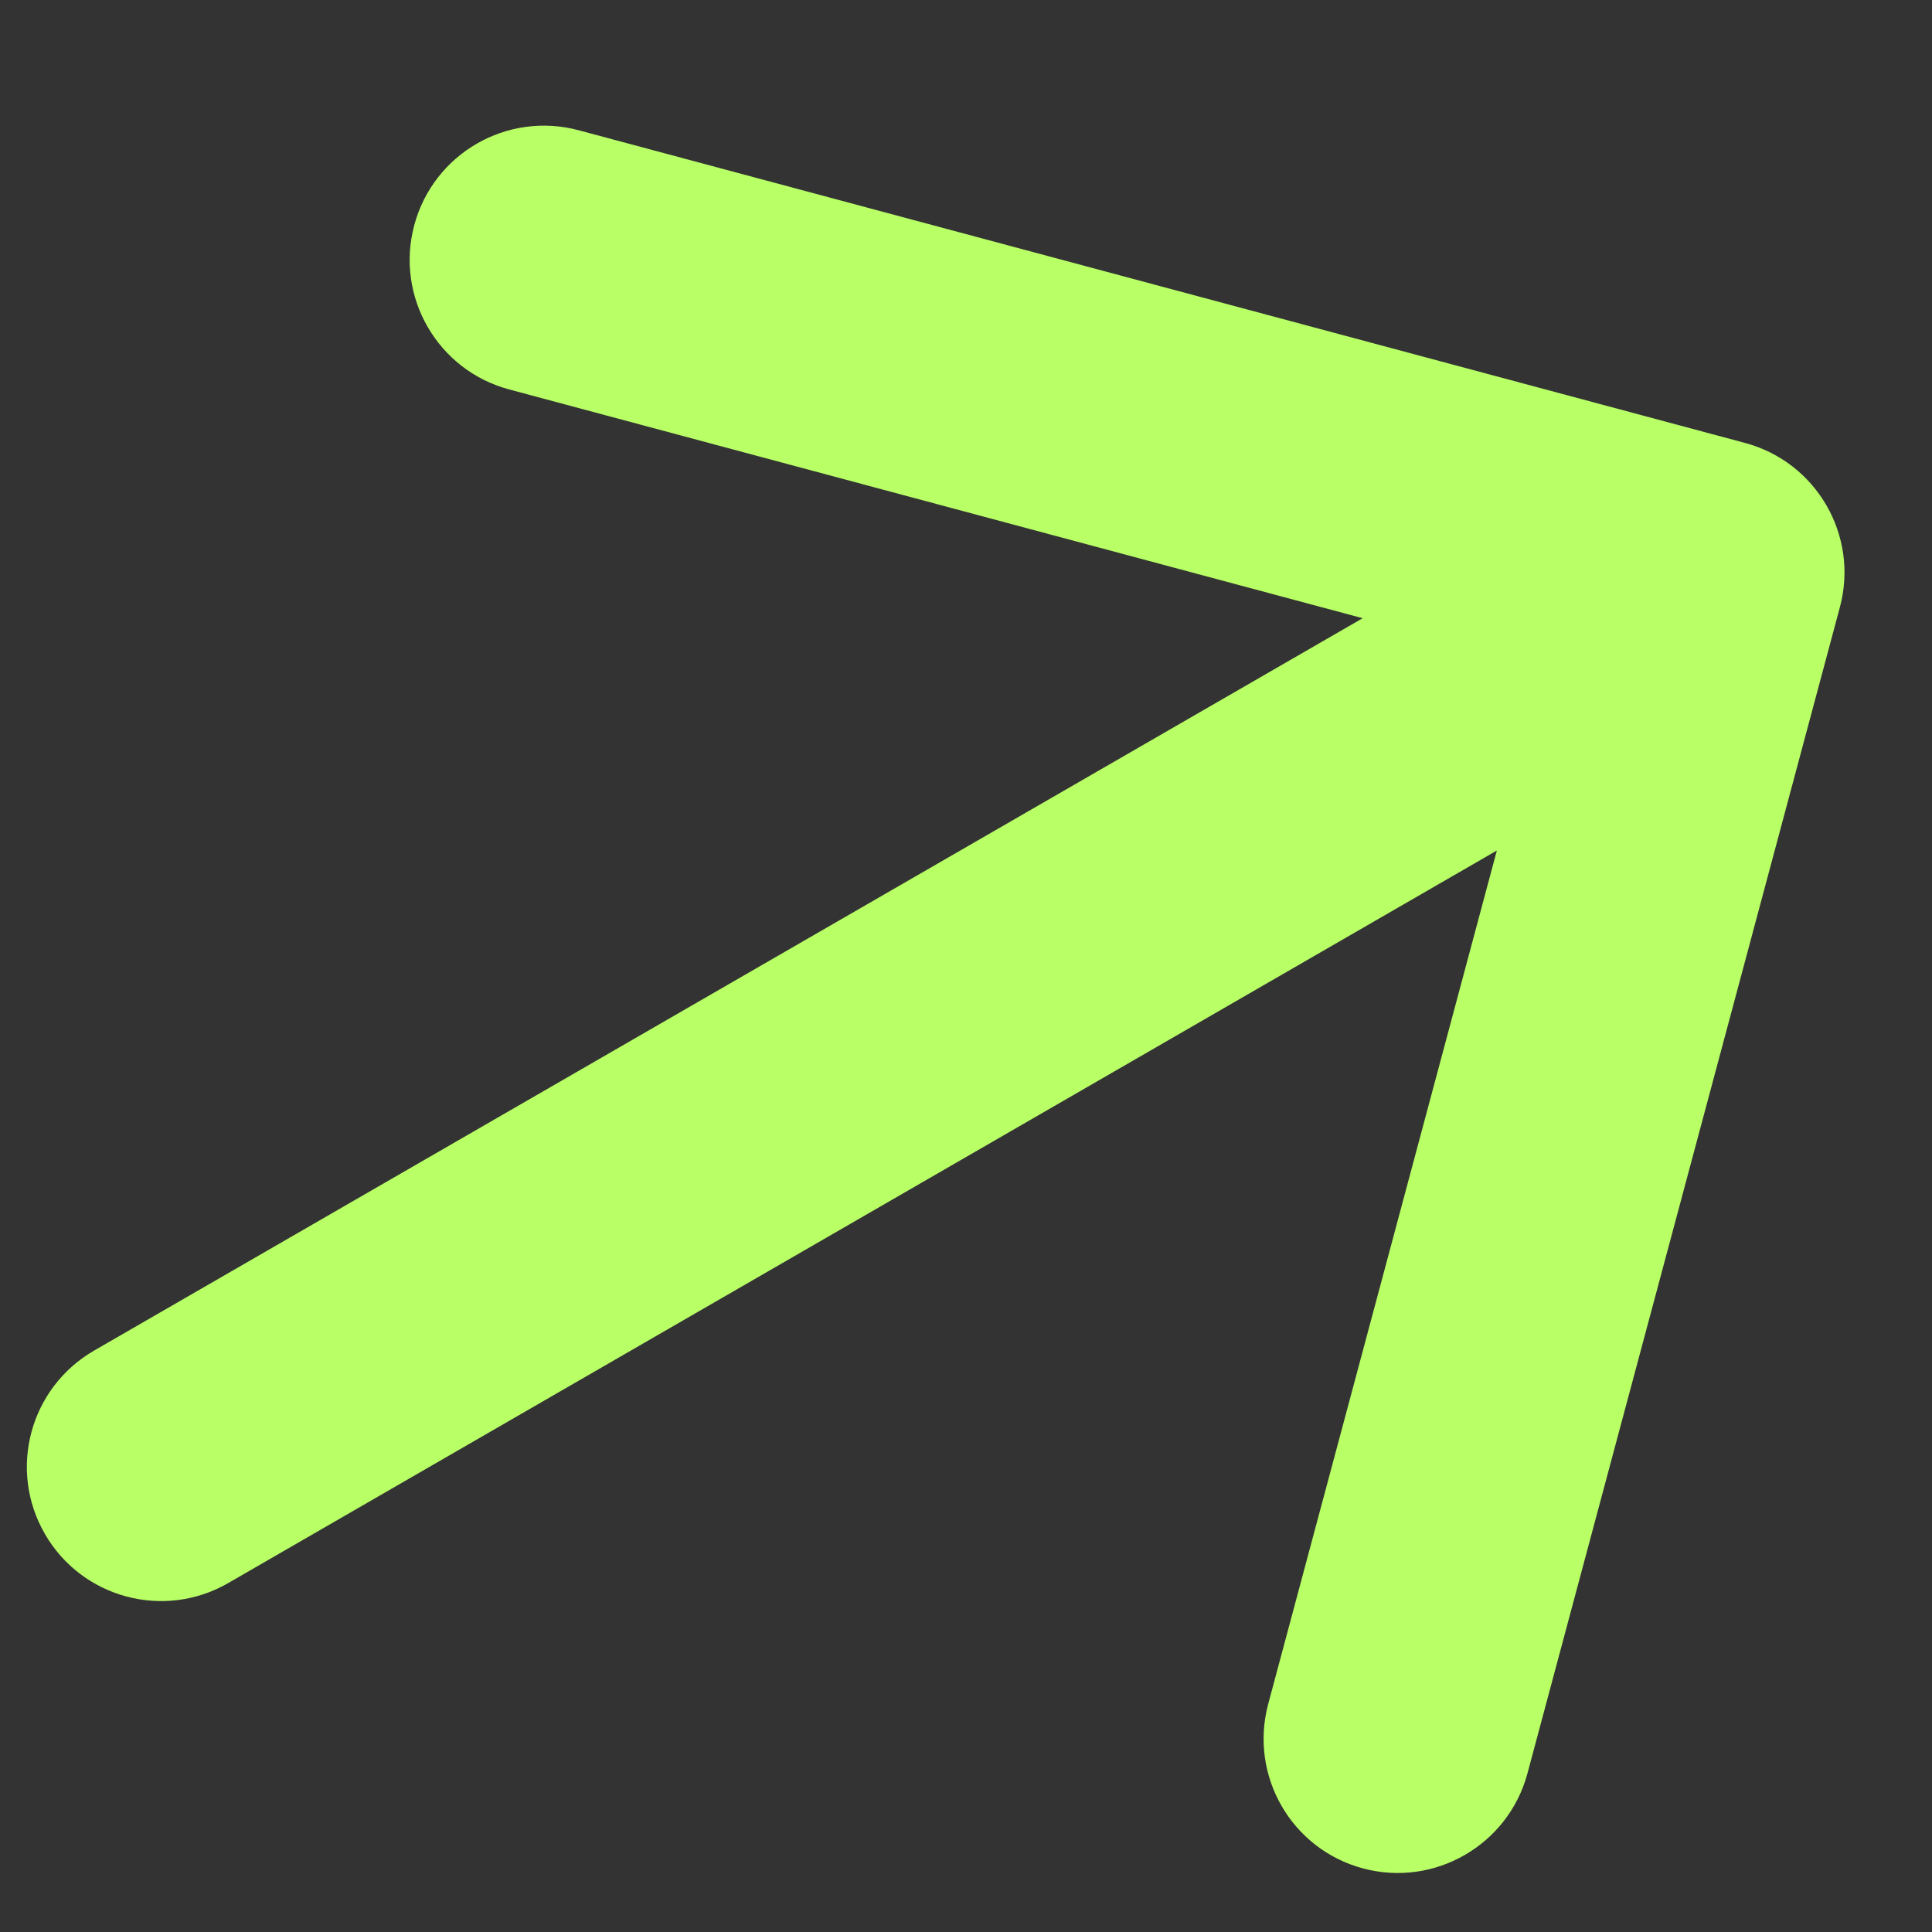 <svg width="12" height="12" viewBox="0 0 12 12" fill="none" xmlns="http://www.w3.org/2000/svg">
<rect x="0" y="0" width="12" height="12" fill="#333333" stroke="none"/>
<path d="M0.584 8.389C0.185 8.62 0.048 9.129 0.279 9.528C0.509 9.926 1.018 10.063 1.417 9.833L0.584 8.389ZM11.428 3.771C11.547 3.327 11.283 2.87 10.838 2.751L3.594 0.809C3.149 0.69 2.692 0.954 2.573 1.399C2.454 1.843 2.718 2.3 3.163 2.419L9.602 4.145L7.877 10.584C7.758 11.029 8.021 11.486 8.466 11.605C8.91 11.724 9.367 11.46 9.487 11.016L11.428 3.771ZM1.417 9.833L11.039 4.277L10.206 2.834L0.584 8.389L1.417 9.833Z" fill="#B9FF66"/>
</svg>
